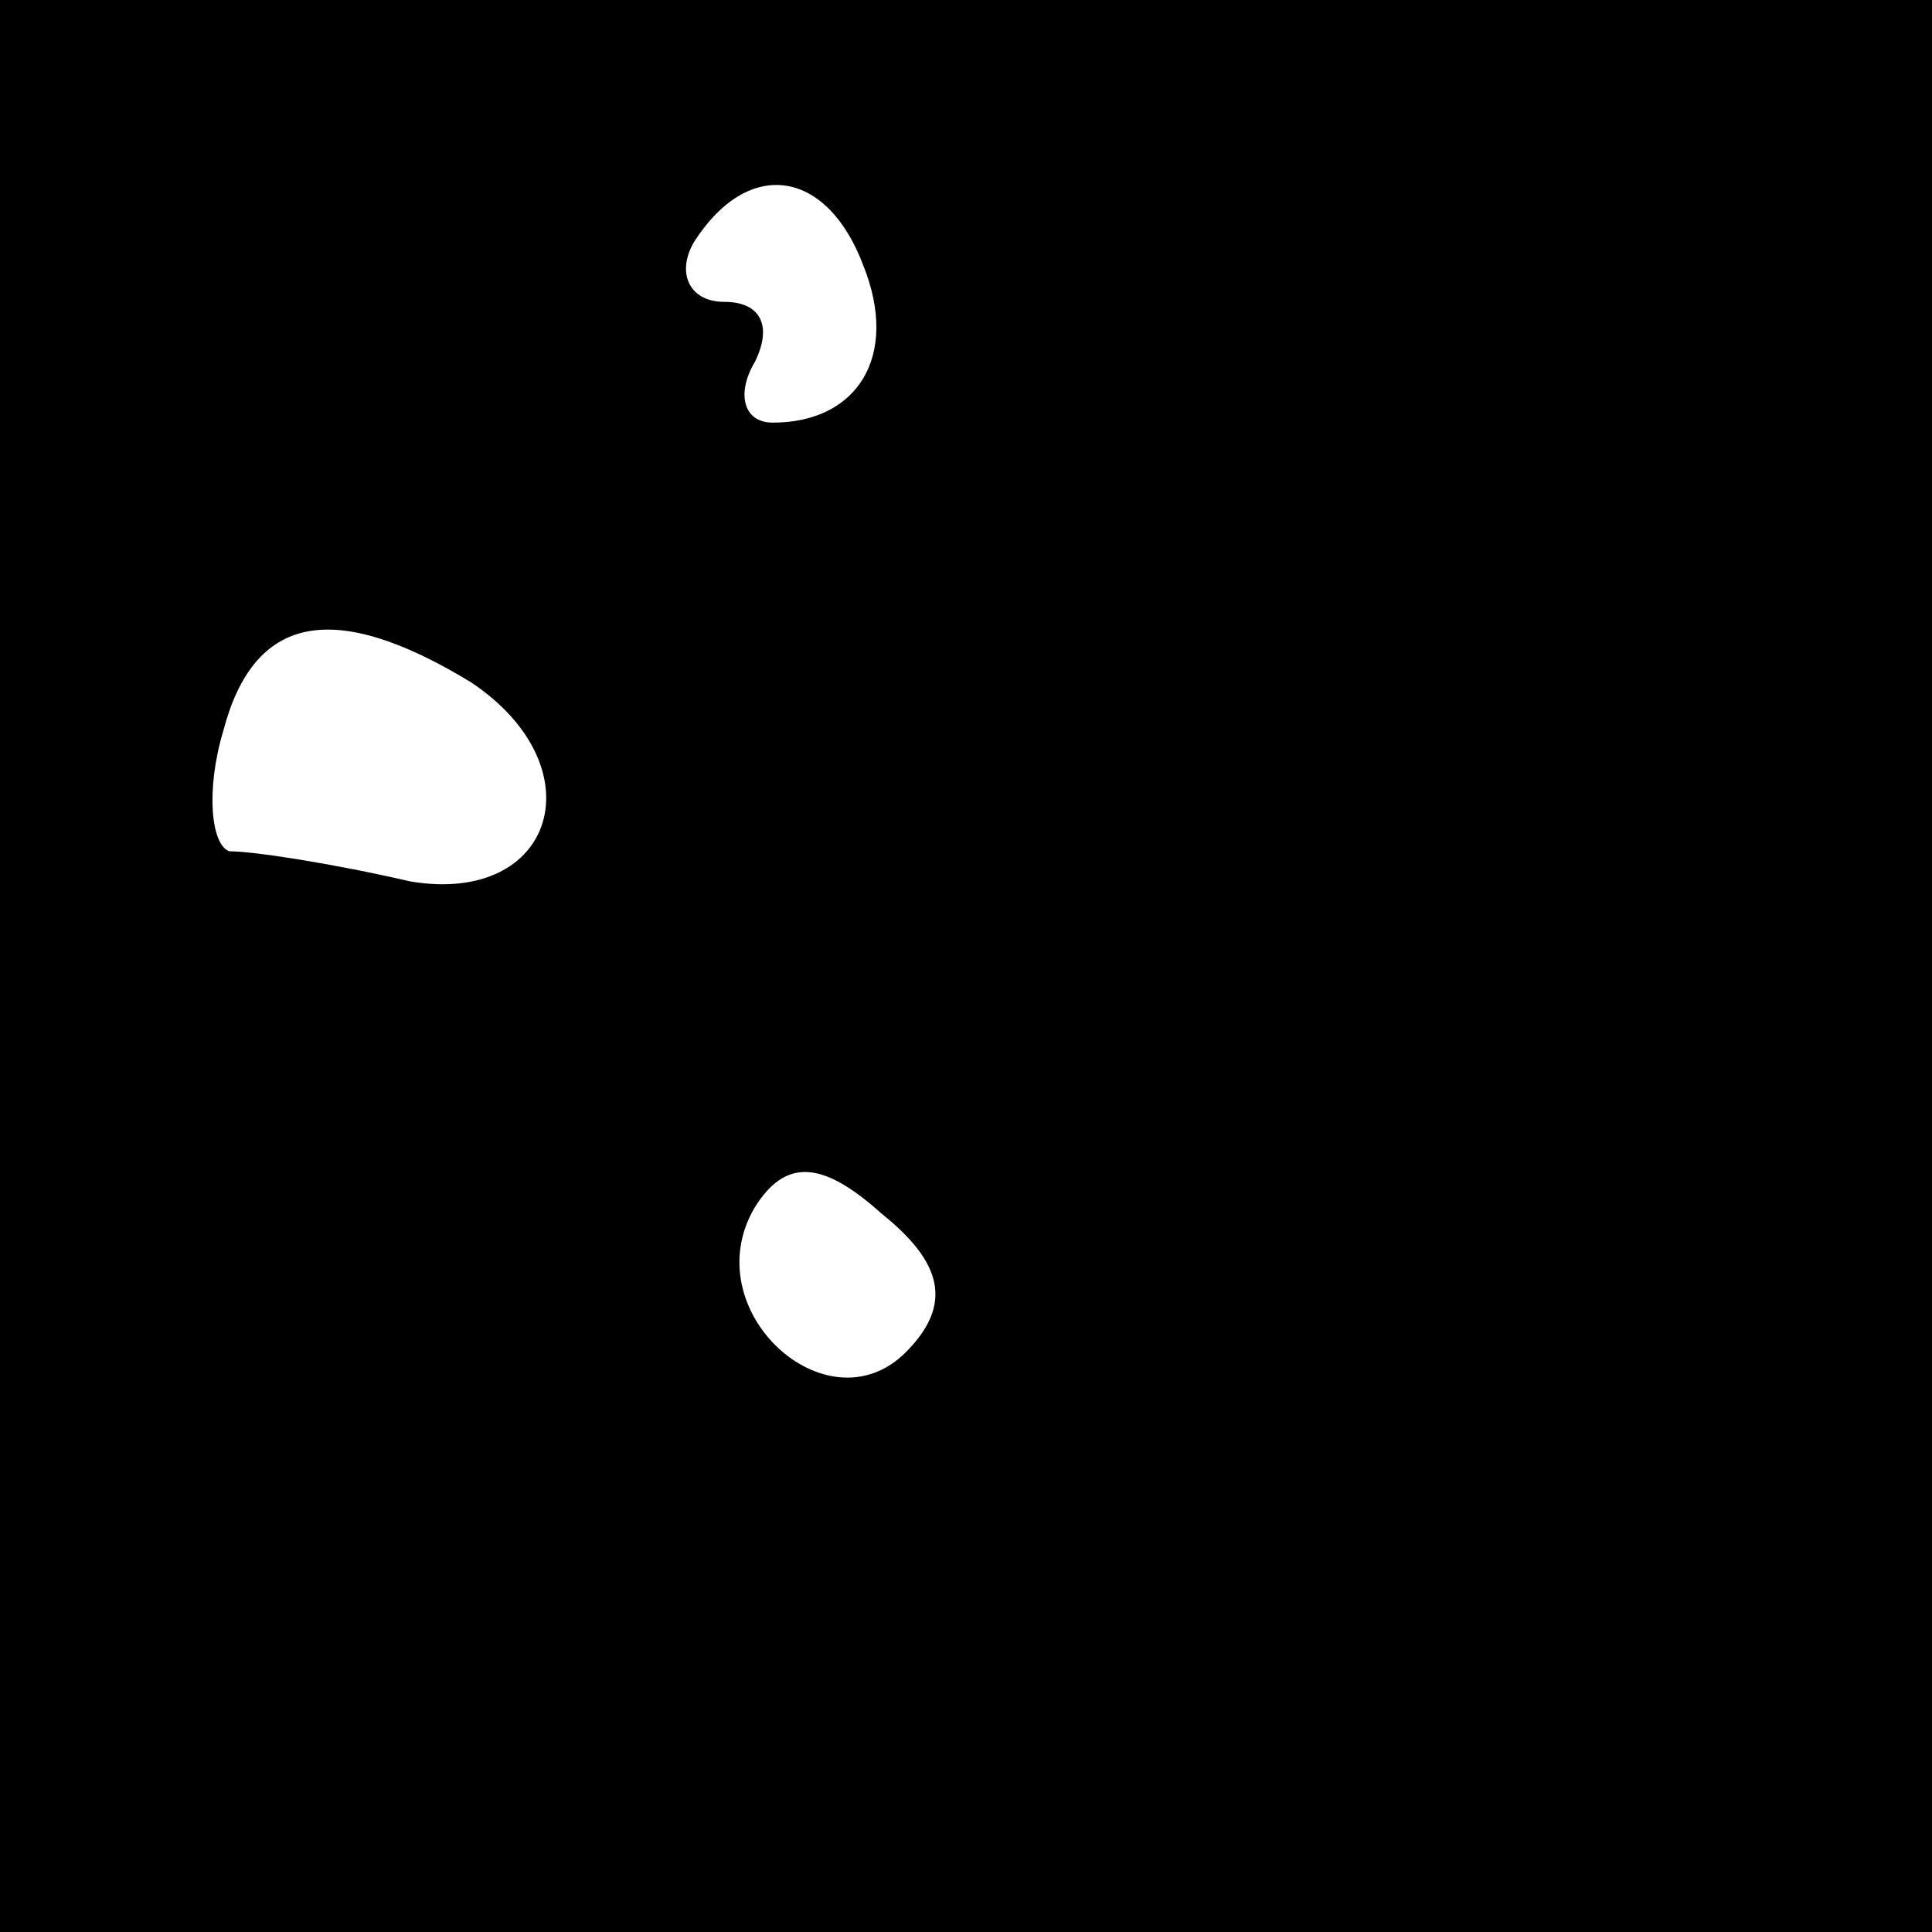 <?xml version="1.0" standalone="no"?>
<!DOCTYPE svg PUBLIC "-//W3C//DTD SVG 20010904//EN"
 "http://www.w3.org/TR/2001/REC-SVG-20010904/DTD/svg10.dtd">
<svg version="1.0" xmlns="http://www.w3.org/2000/svg"
 width="32pt" height="32pt" viewBox="0 0 32 32"
 preserveAspectRatio="xMidYMid meet">
<rect x="0" y="0" width="32" height="32" fill="#808080" stroke="none"/>
<g transform="translate(0,32) scale(0.1,-0.1)"
fill="#000000" stroke="none">
<path fill="#000000" stroke="none" d="M0 160 l0 -160 160 0 160 0 0 160 0
160 -160 0 -160 0 0 -160z"/>
<path fill="#ffffff" stroke="none" d="M143 276 c6 -15 -1 -26 -15 -26 -5 0
-6 5 -3 10 3 6 1 10 -5 10 -6 0 -8 5 -5 10 9 14 22 12 28 -4z"/>
<path fill="#ffffff" stroke="none" d="M78 207 c21 -14 14 -37 -10 -33 -13 3
-26 5 -30 5 -3 1 -4 10 -1 20 5 19 18 22 41 8z"/>
<path fill="#ffffff" stroke="none" d="M150 96 c-13 -13 -35 7 -25 24 5 8 11
8 21 -1 10 -8 12 -15 4 -23z"/>
</g>
</svg>
